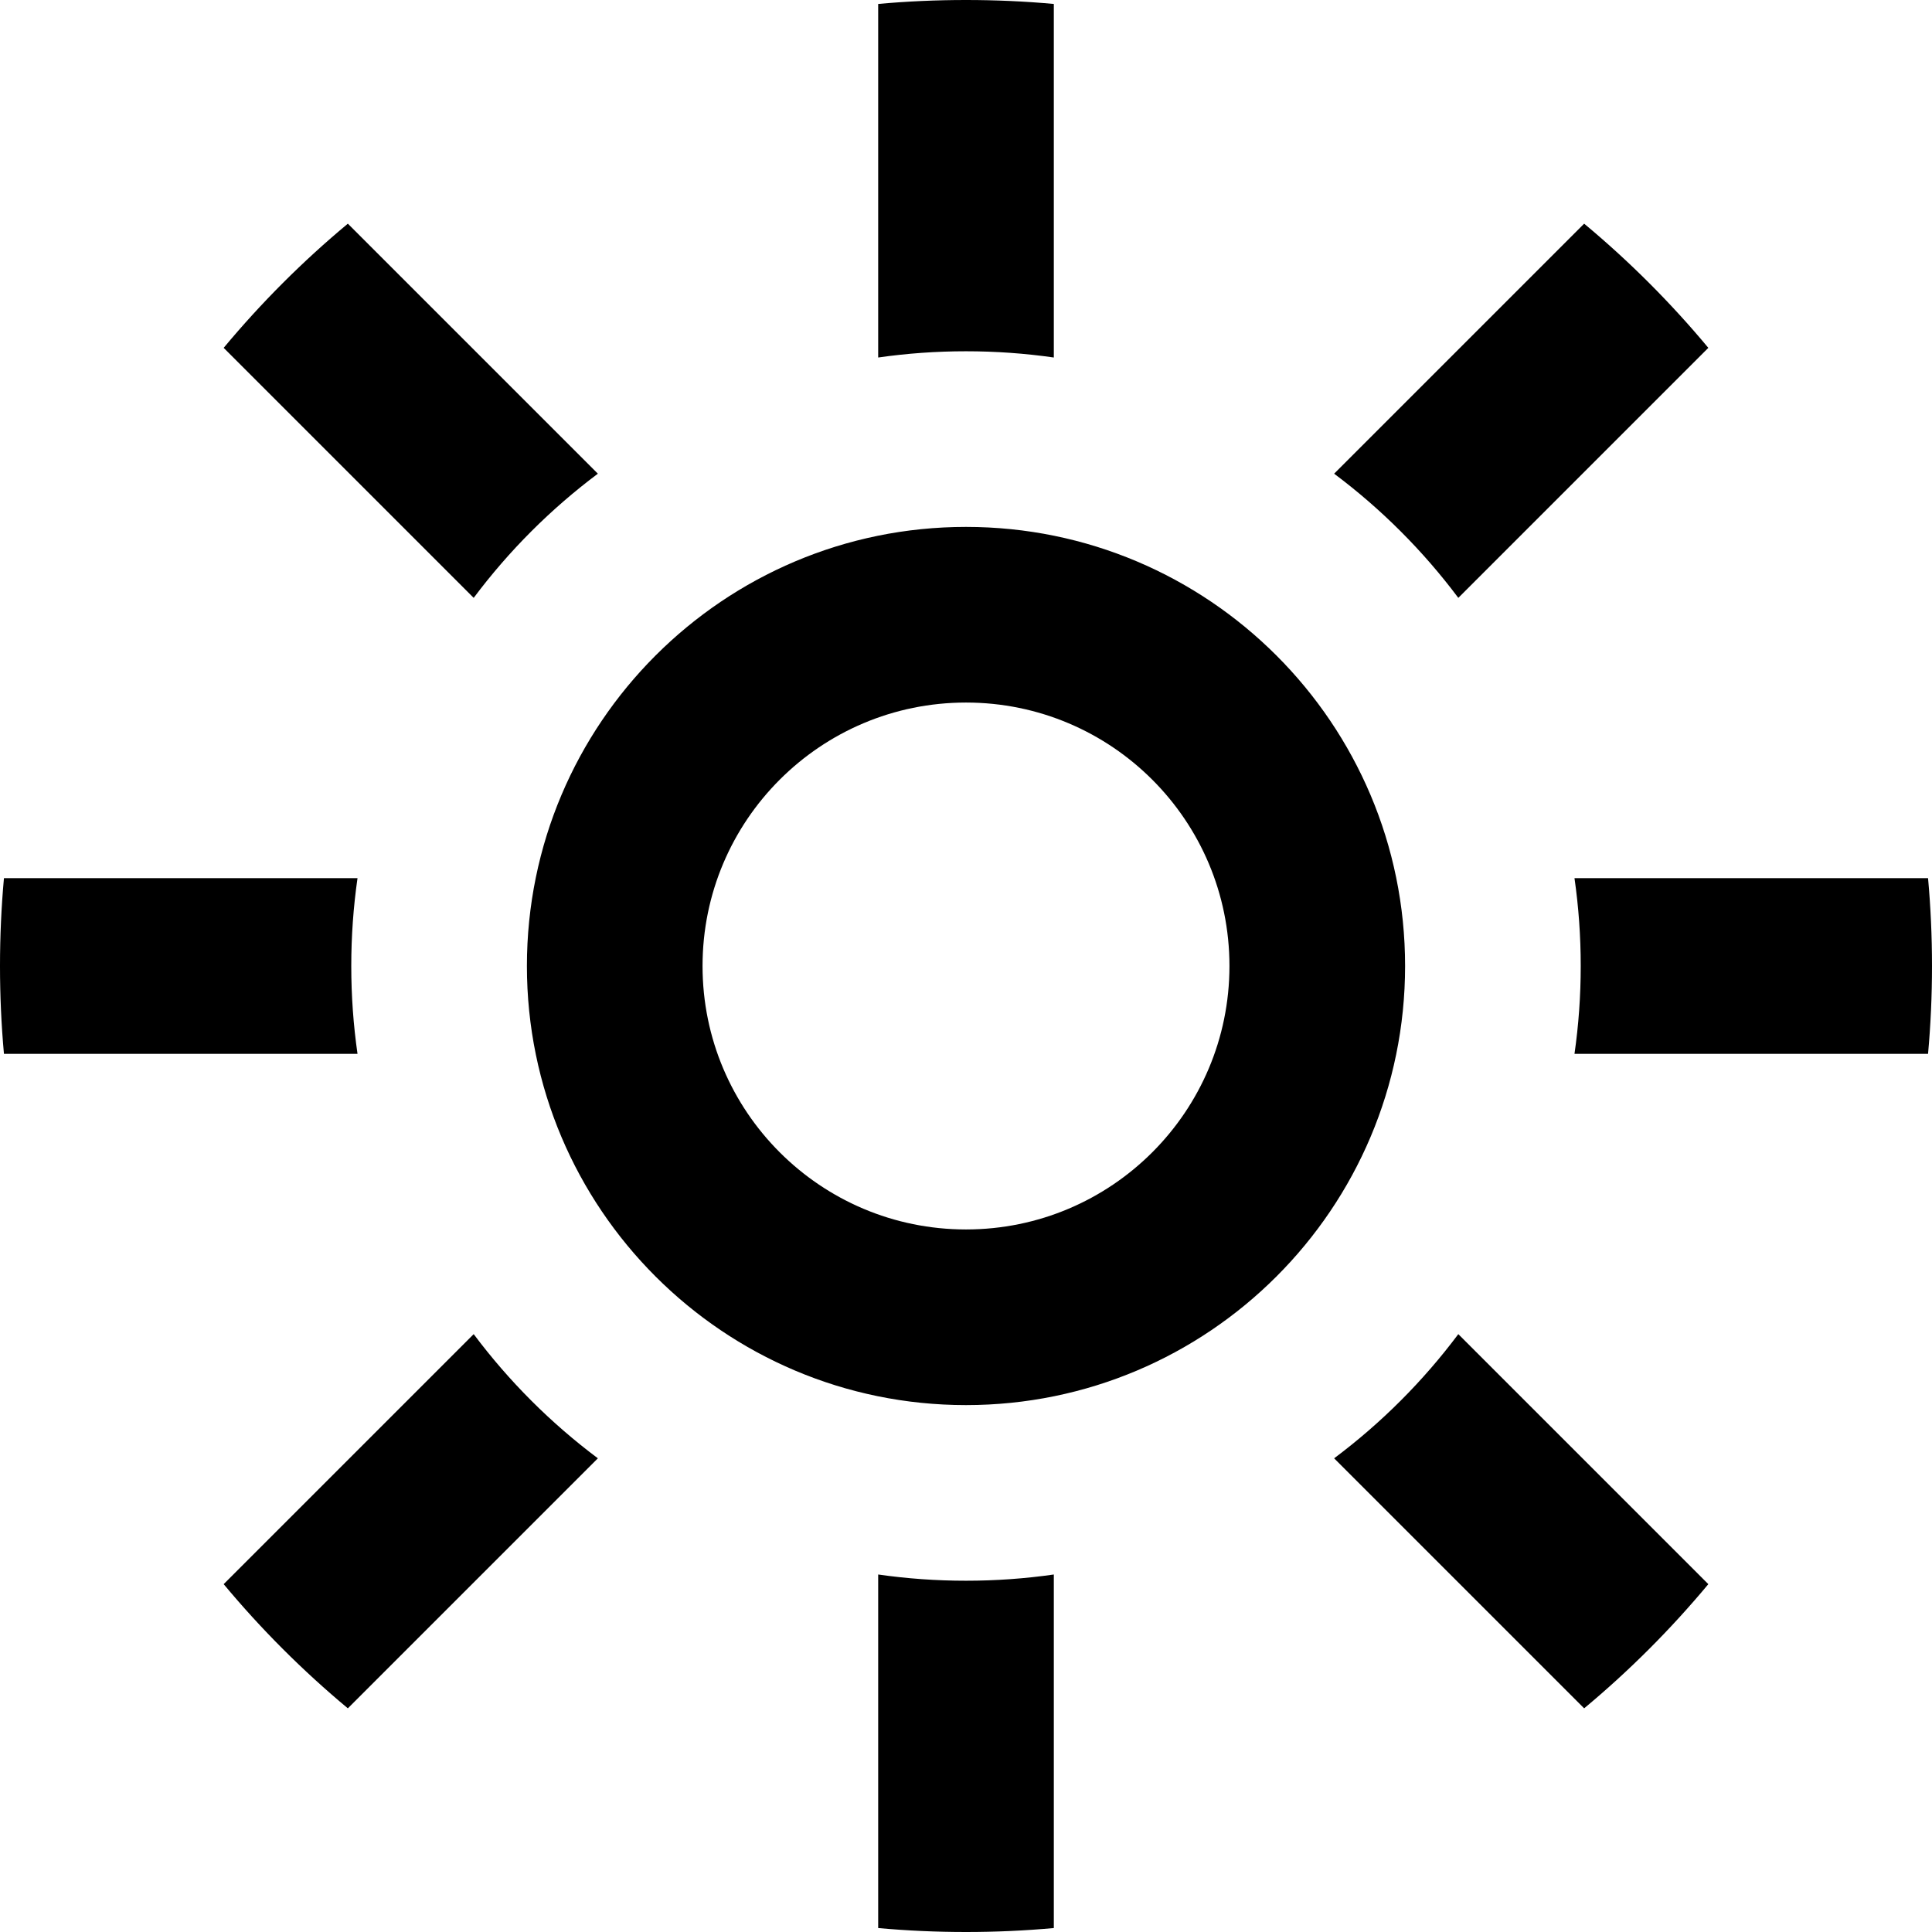 <svg width="22" height="22" viewBox="0 0 22 22" xmlns="http://www.w3.org/2000/svg">
<path fill-rule="evenodd" clip-rule="evenodd" d="M12 4.071C11.673 4.024 11.339 4 11 4C10.661 4 10.327 4.024 10 4.071V0.045C10.329 0.015 10.663 0 11 0C11.337 0 11.671 0.015 12 0.045V4.071ZM6 11C6 13.761 8.239 16 11 16C13.761 16 16 13.761 16 11C16 8.239 13.761 6 11 6C8.239 6 6 8.239 6 11ZM14 11C14 12.657 12.657 14 11 14C9.343 14 8 12.657 8 11C8 9.343 9.343 8 11 8C12.657 8 14 9.343 14 11ZM12 21.955V17.929C11.673 17.976 11.339 18 11 18C10.661 18 10.327 17.976 10 17.929V21.955C10.329 21.985 10.663 22 11 22C11.337 22 11.671 21.985 12 21.955ZM17.929 10H21.955C21.985 10.329 22 10.663 22 11C22 11.337 21.985 11.671 21.955 12H17.929C17.976 11.673 18 11.339 18 11C18 10.661 17.976 10.327 17.929 10ZM4 11C4 10.661 4.024 10.327 4.071 10H0.045C0.015 10.329 0 10.663 0 11C0 11.337 0.015 11.671 0.045 12H4.071C4.024 11.673 4 11.339 4 11ZM15.192 5.394L18.039 2.547C18.552 2.974 19.026 3.448 19.453 3.961L16.606 6.808C16.205 6.272 15.728 5.795 15.192 5.394ZM2.547 3.961L5.394 6.808C5.795 6.272 6.272 5.795 6.808 5.394L3.961 2.547C3.448 2.974 2.974 3.448 2.547 3.961ZM16.606 15.192L19.453 18.039C19.026 18.552 18.552 19.026 18.039 19.453L15.192 16.606C15.728 16.205 16.205 15.728 16.606 15.192ZM3.961 19.453L6.808 16.606C6.272 16.205 5.795 15.728 5.394 15.192L2.547 18.039C2.974 18.552 3.448 19.026 3.961 19.453Z" />
</svg>
